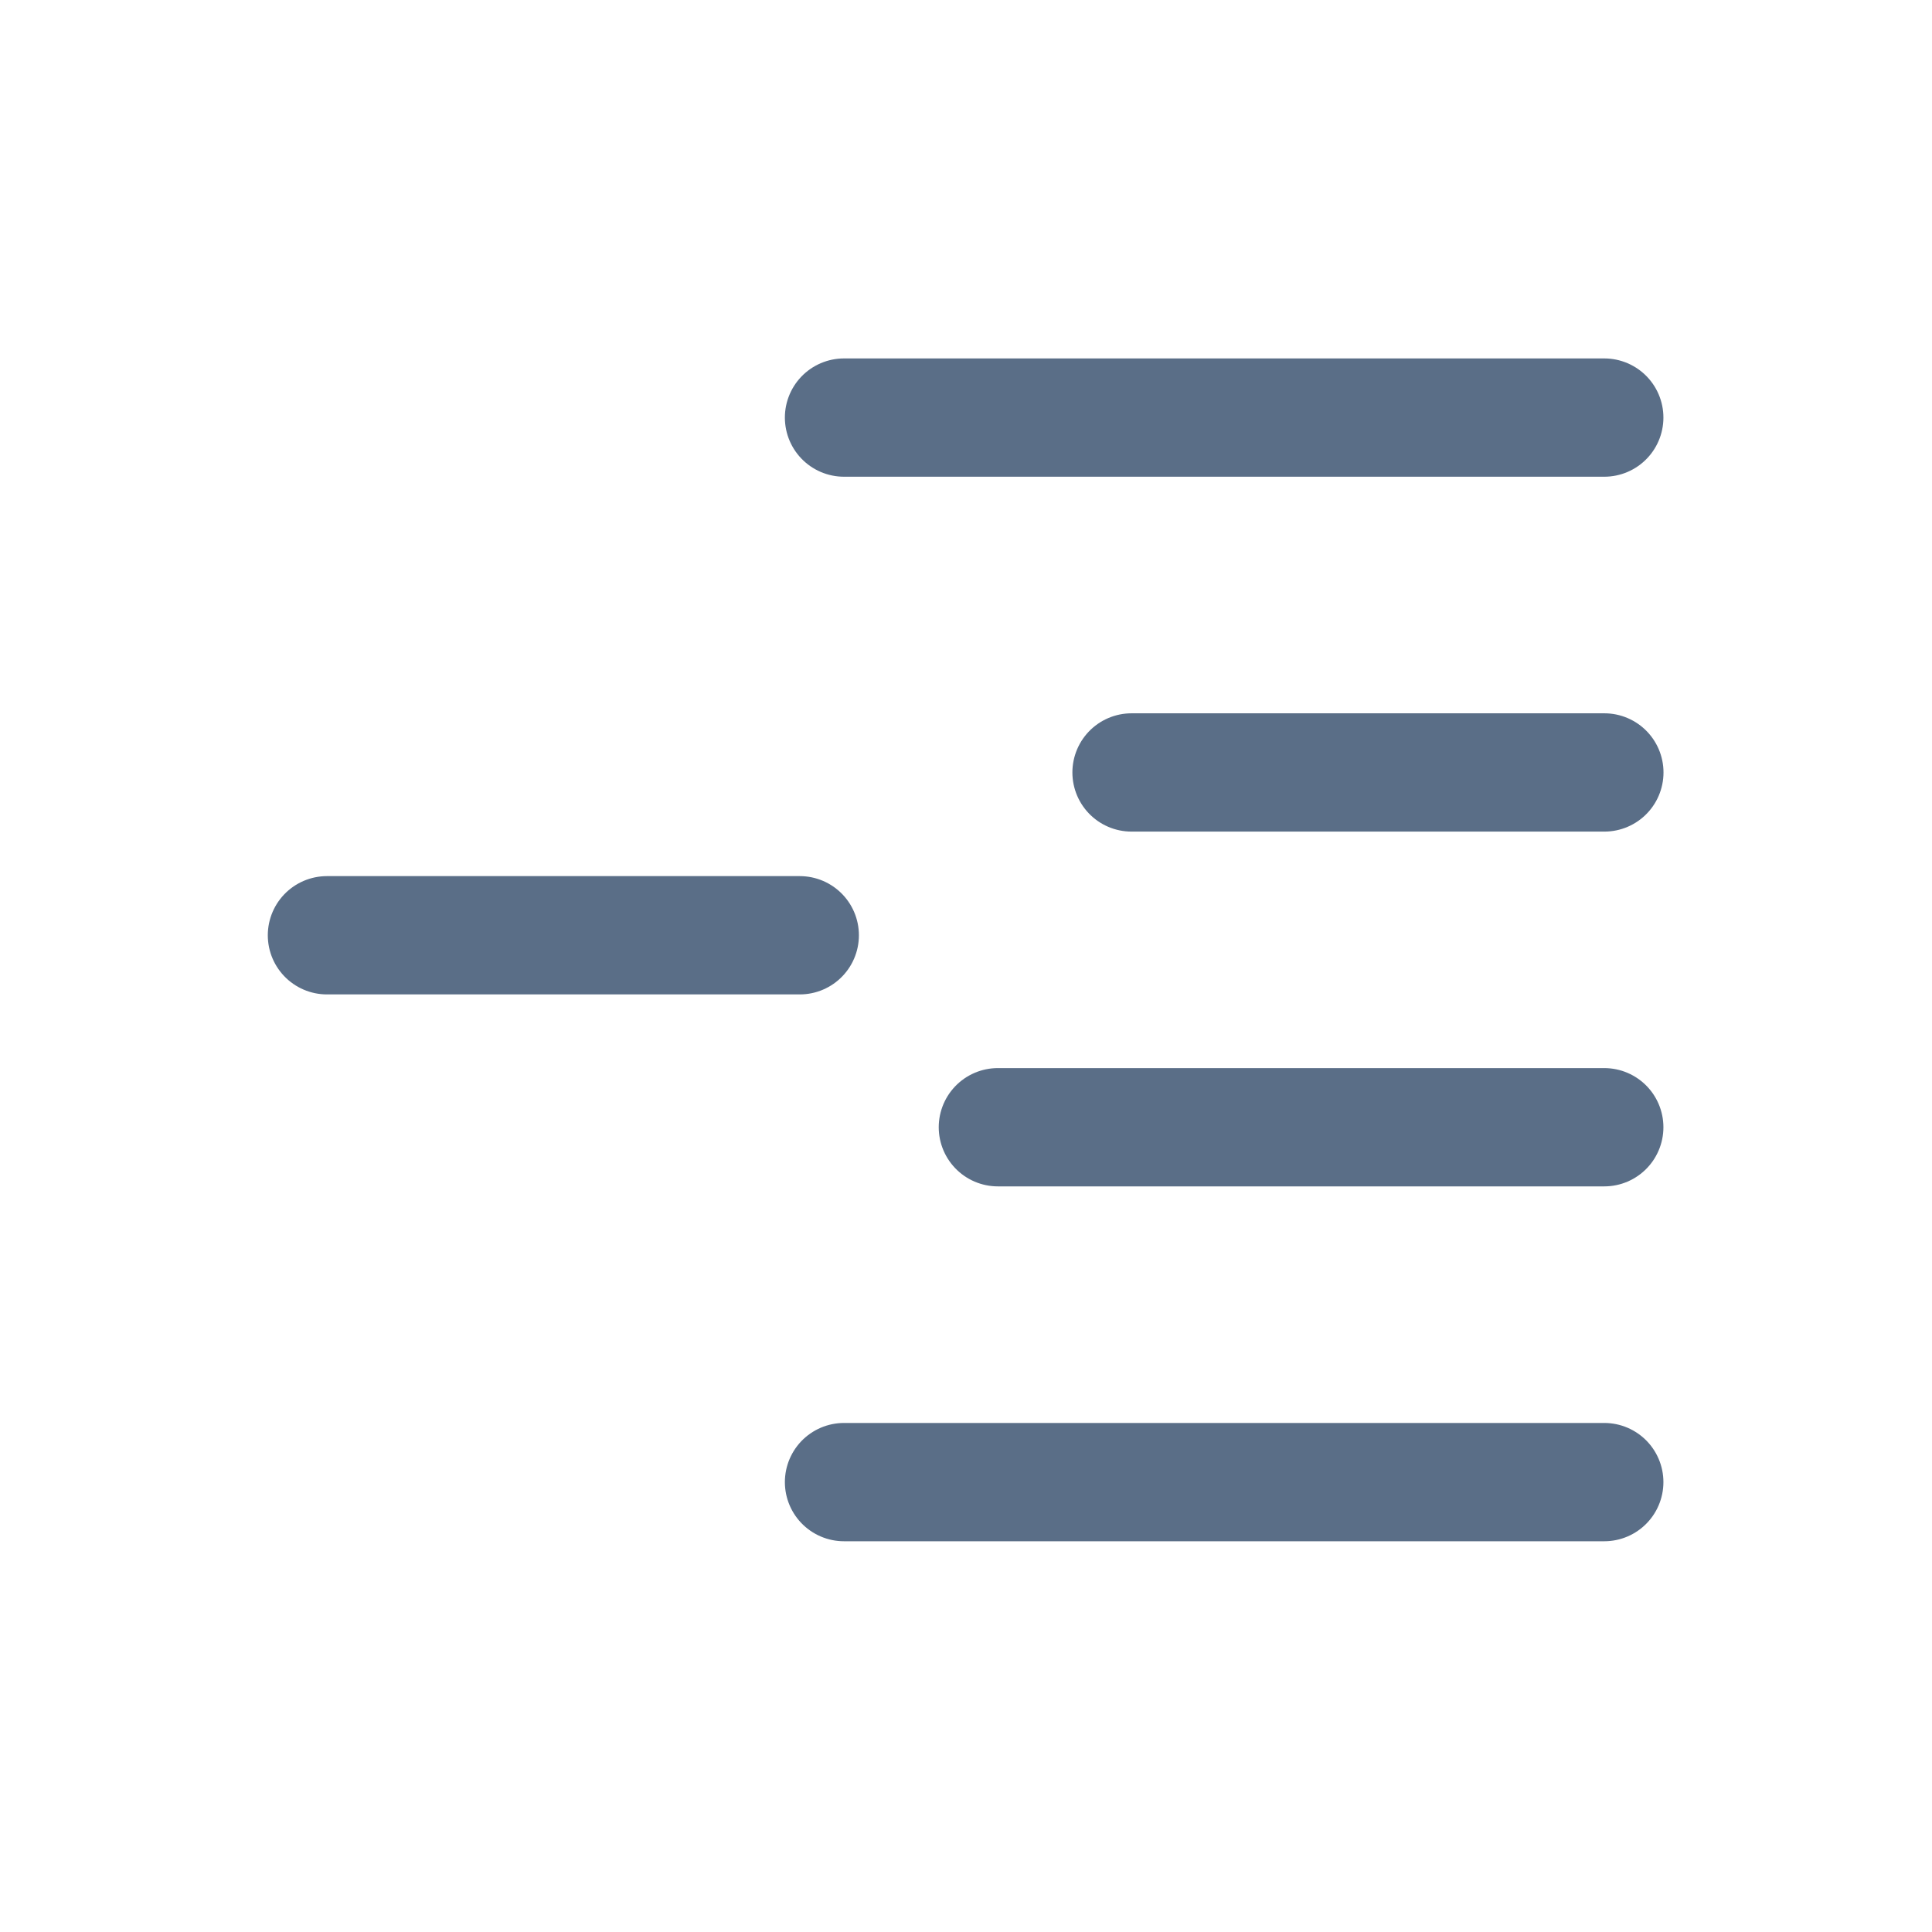 <svg width="22" height="22" viewBox="0 0 22 22" fill="none" xmlns="http://www.w3.org/2000/svg">
<path d="M9.611 4.755H18.268M9.611 16.877H18.268M12.885 8.796L18.269 8.796M3.723 10.65L9.107 10.65M11.363 12.836L18.268 12.836" stroke="#5A6E87" stroke-width="1.347" stroke-linecap="round"/>
</svg>
